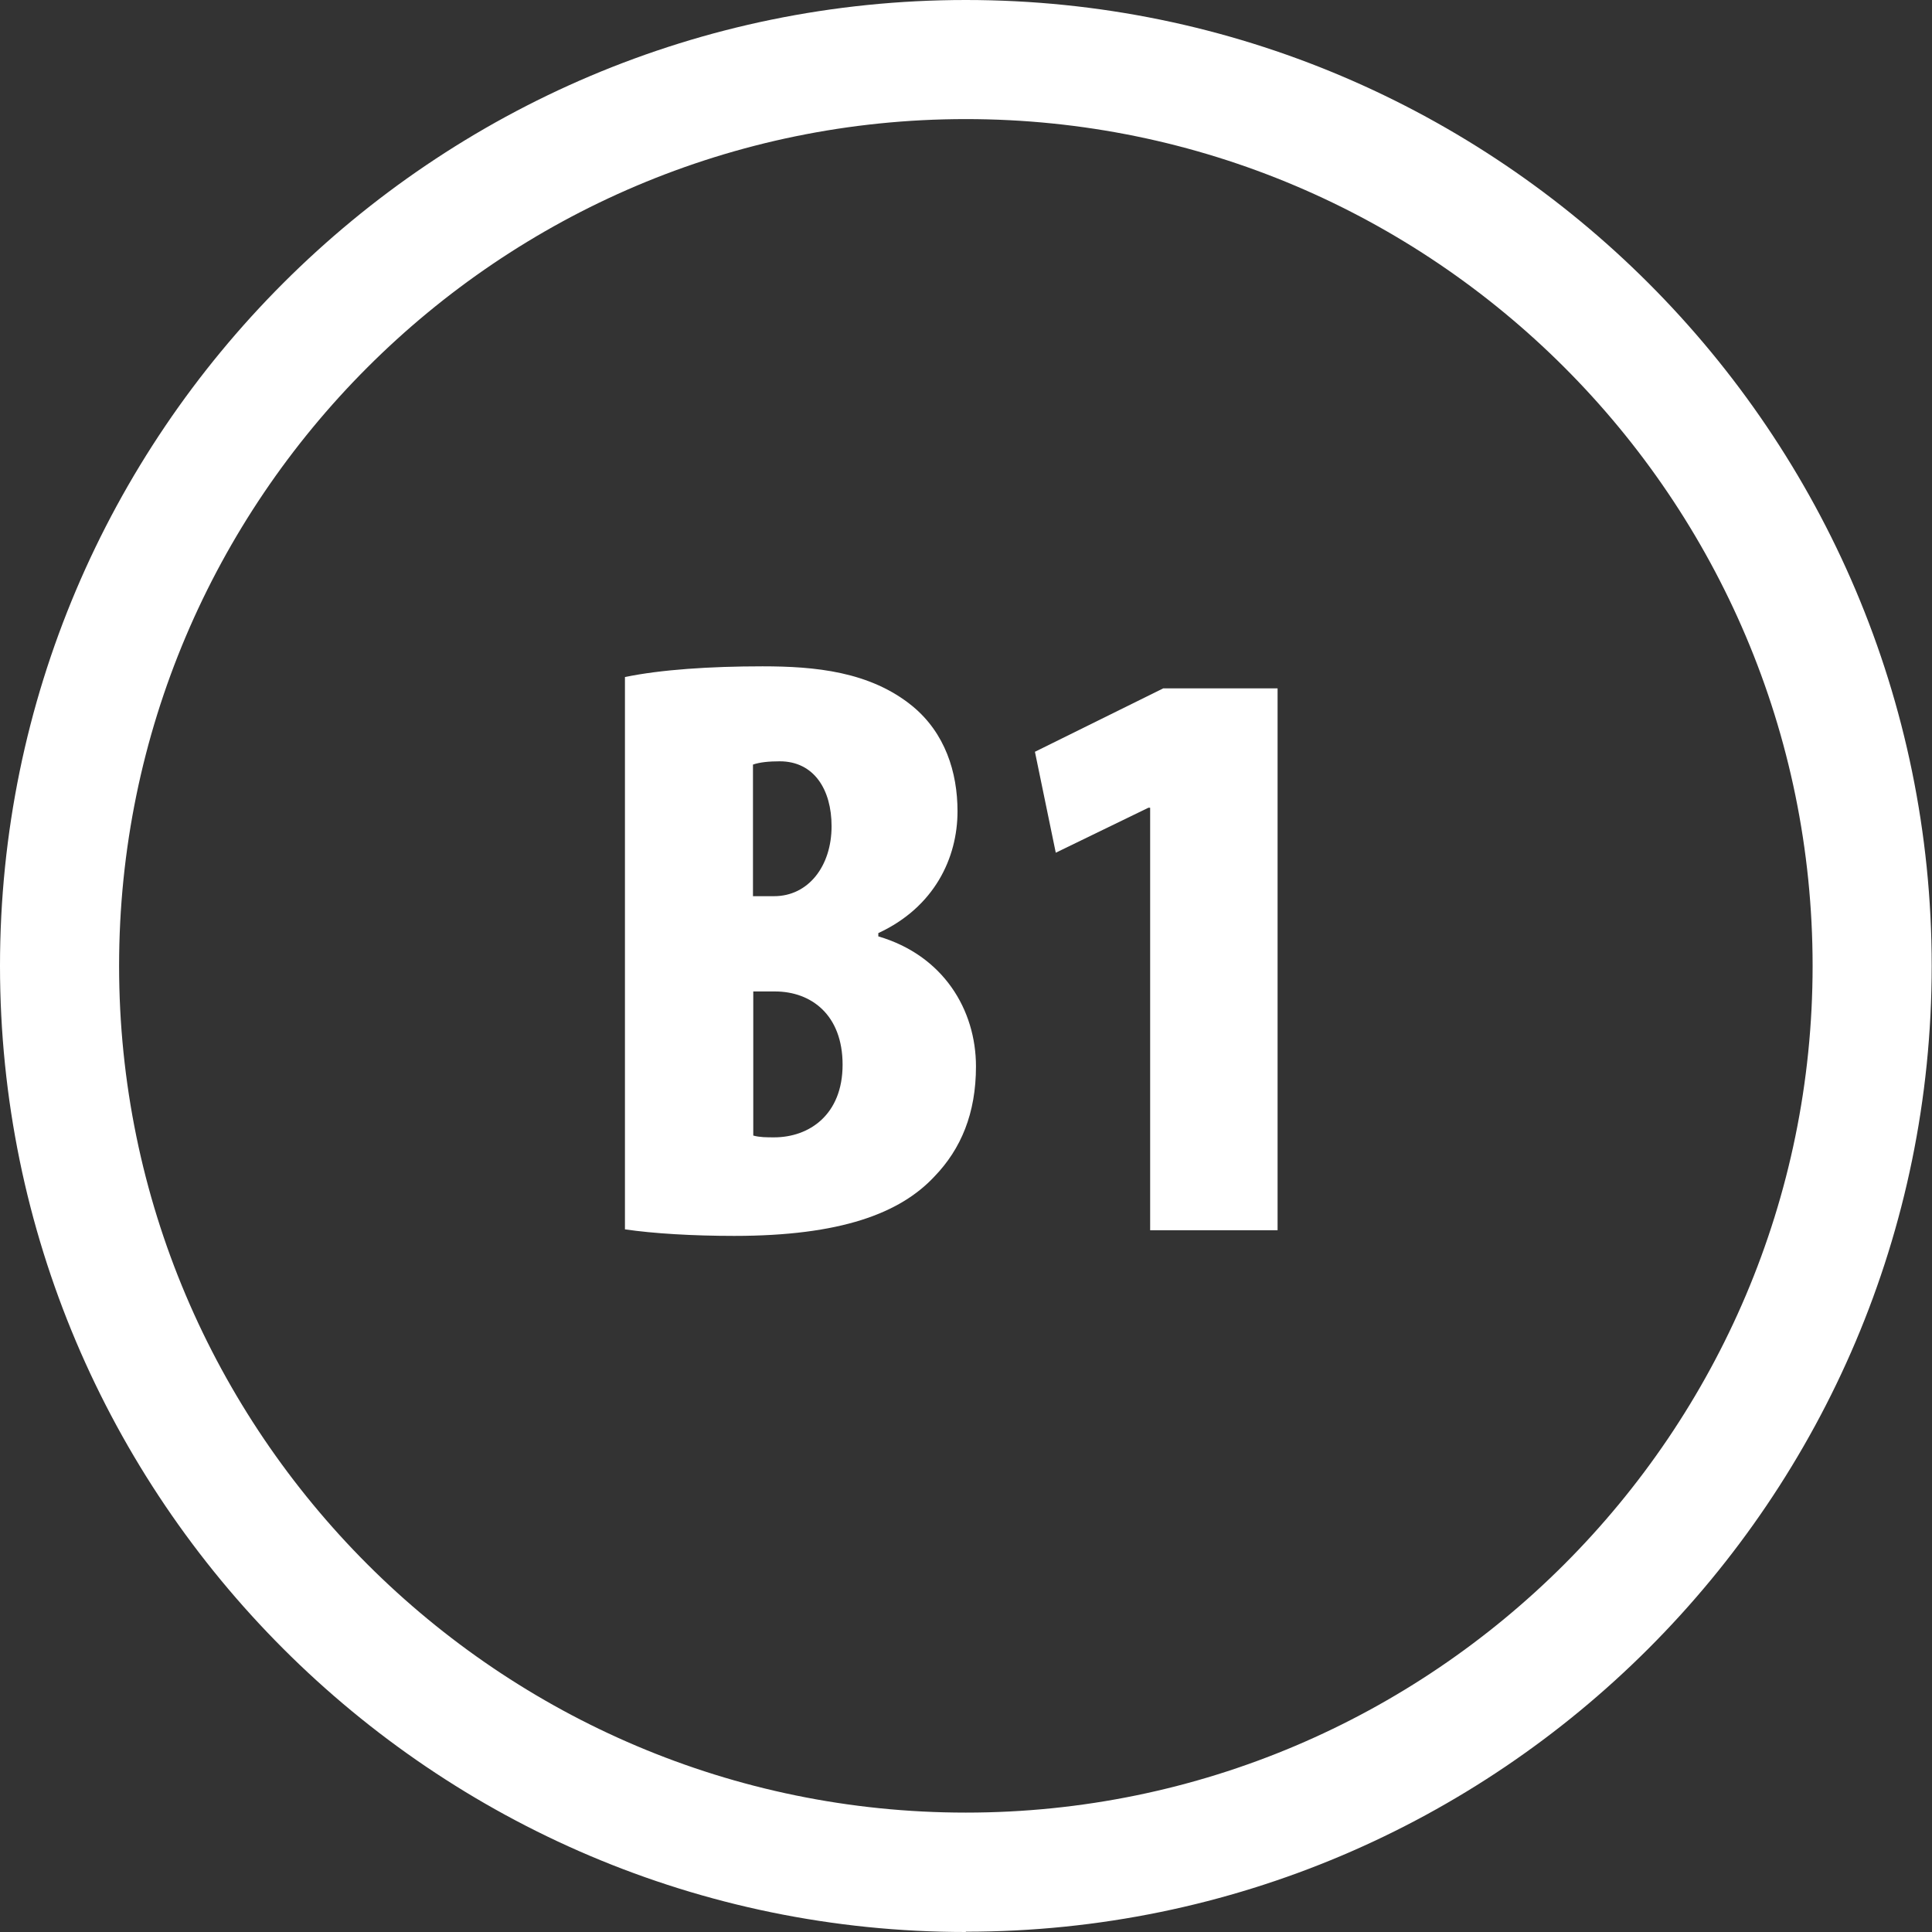 <?xml version="1.0" encoding="UTF-8"?><svg id="a" xmlns="http://www.w3.org/2000/svg" width="64.89" height="64.89" viewBox="0 0 64.89 64.89"><rect x="0" y="0" width="64.89" height="64.89" fill="#333333" stroke="none"/><path d="M32.44,64.89C14.55,64.89,0,50.33,0,32.44S14.55,0,32.44,0s32.44,14.55,32.44,32.44-14.55,32.44-32.44,32.44Zm0-60.89c-15.68,0-28.44,12.76-28.44,28.44s12.76,28.44,28.44,28.44,28.44-12.76,28.44-28.44S48.13,4,32.44,4Z" style="fill:#fff;"/><g><path d="M20.99,22.74c1.2-.25,2.86-.36,4.62-.36s3.61,.17,5.04,1.34c1.09,.9,1.51,2.21,1.51,3.53,0,1.57-.78,3.22-2.66,4.09v.11c2.18,.64,3.28,2.46,3.28,4.37,0,1.57-.5,2.77-1.4,3.7-1.15,1.23-3.14,1.99-6.72,1.99-1.4,0-2.72-.08-3.67-.22V22.74Zm4.31,7.36h.7c1.15,0,1.93-1.01,1.93-2.35,0-1.23-.59-2.18-1.74-2.18-.36,0-.67,.03-.9,.11v4.42Zm0,8.04c.22,.06,.45,.06,.7,.06,1.18,0,2.3-.76,2.3-2.44s-1.06-2.46-2.27-2.46h-.73v4.84Z" style="fill:#fff;"/><path d="M38.63,27.13h-.06l-3.11,1.51-.7-3.39,4.31-2.13h3.84v18.2h-4.28v-14.2Z" style="fill:#fff;"/></g></svg>